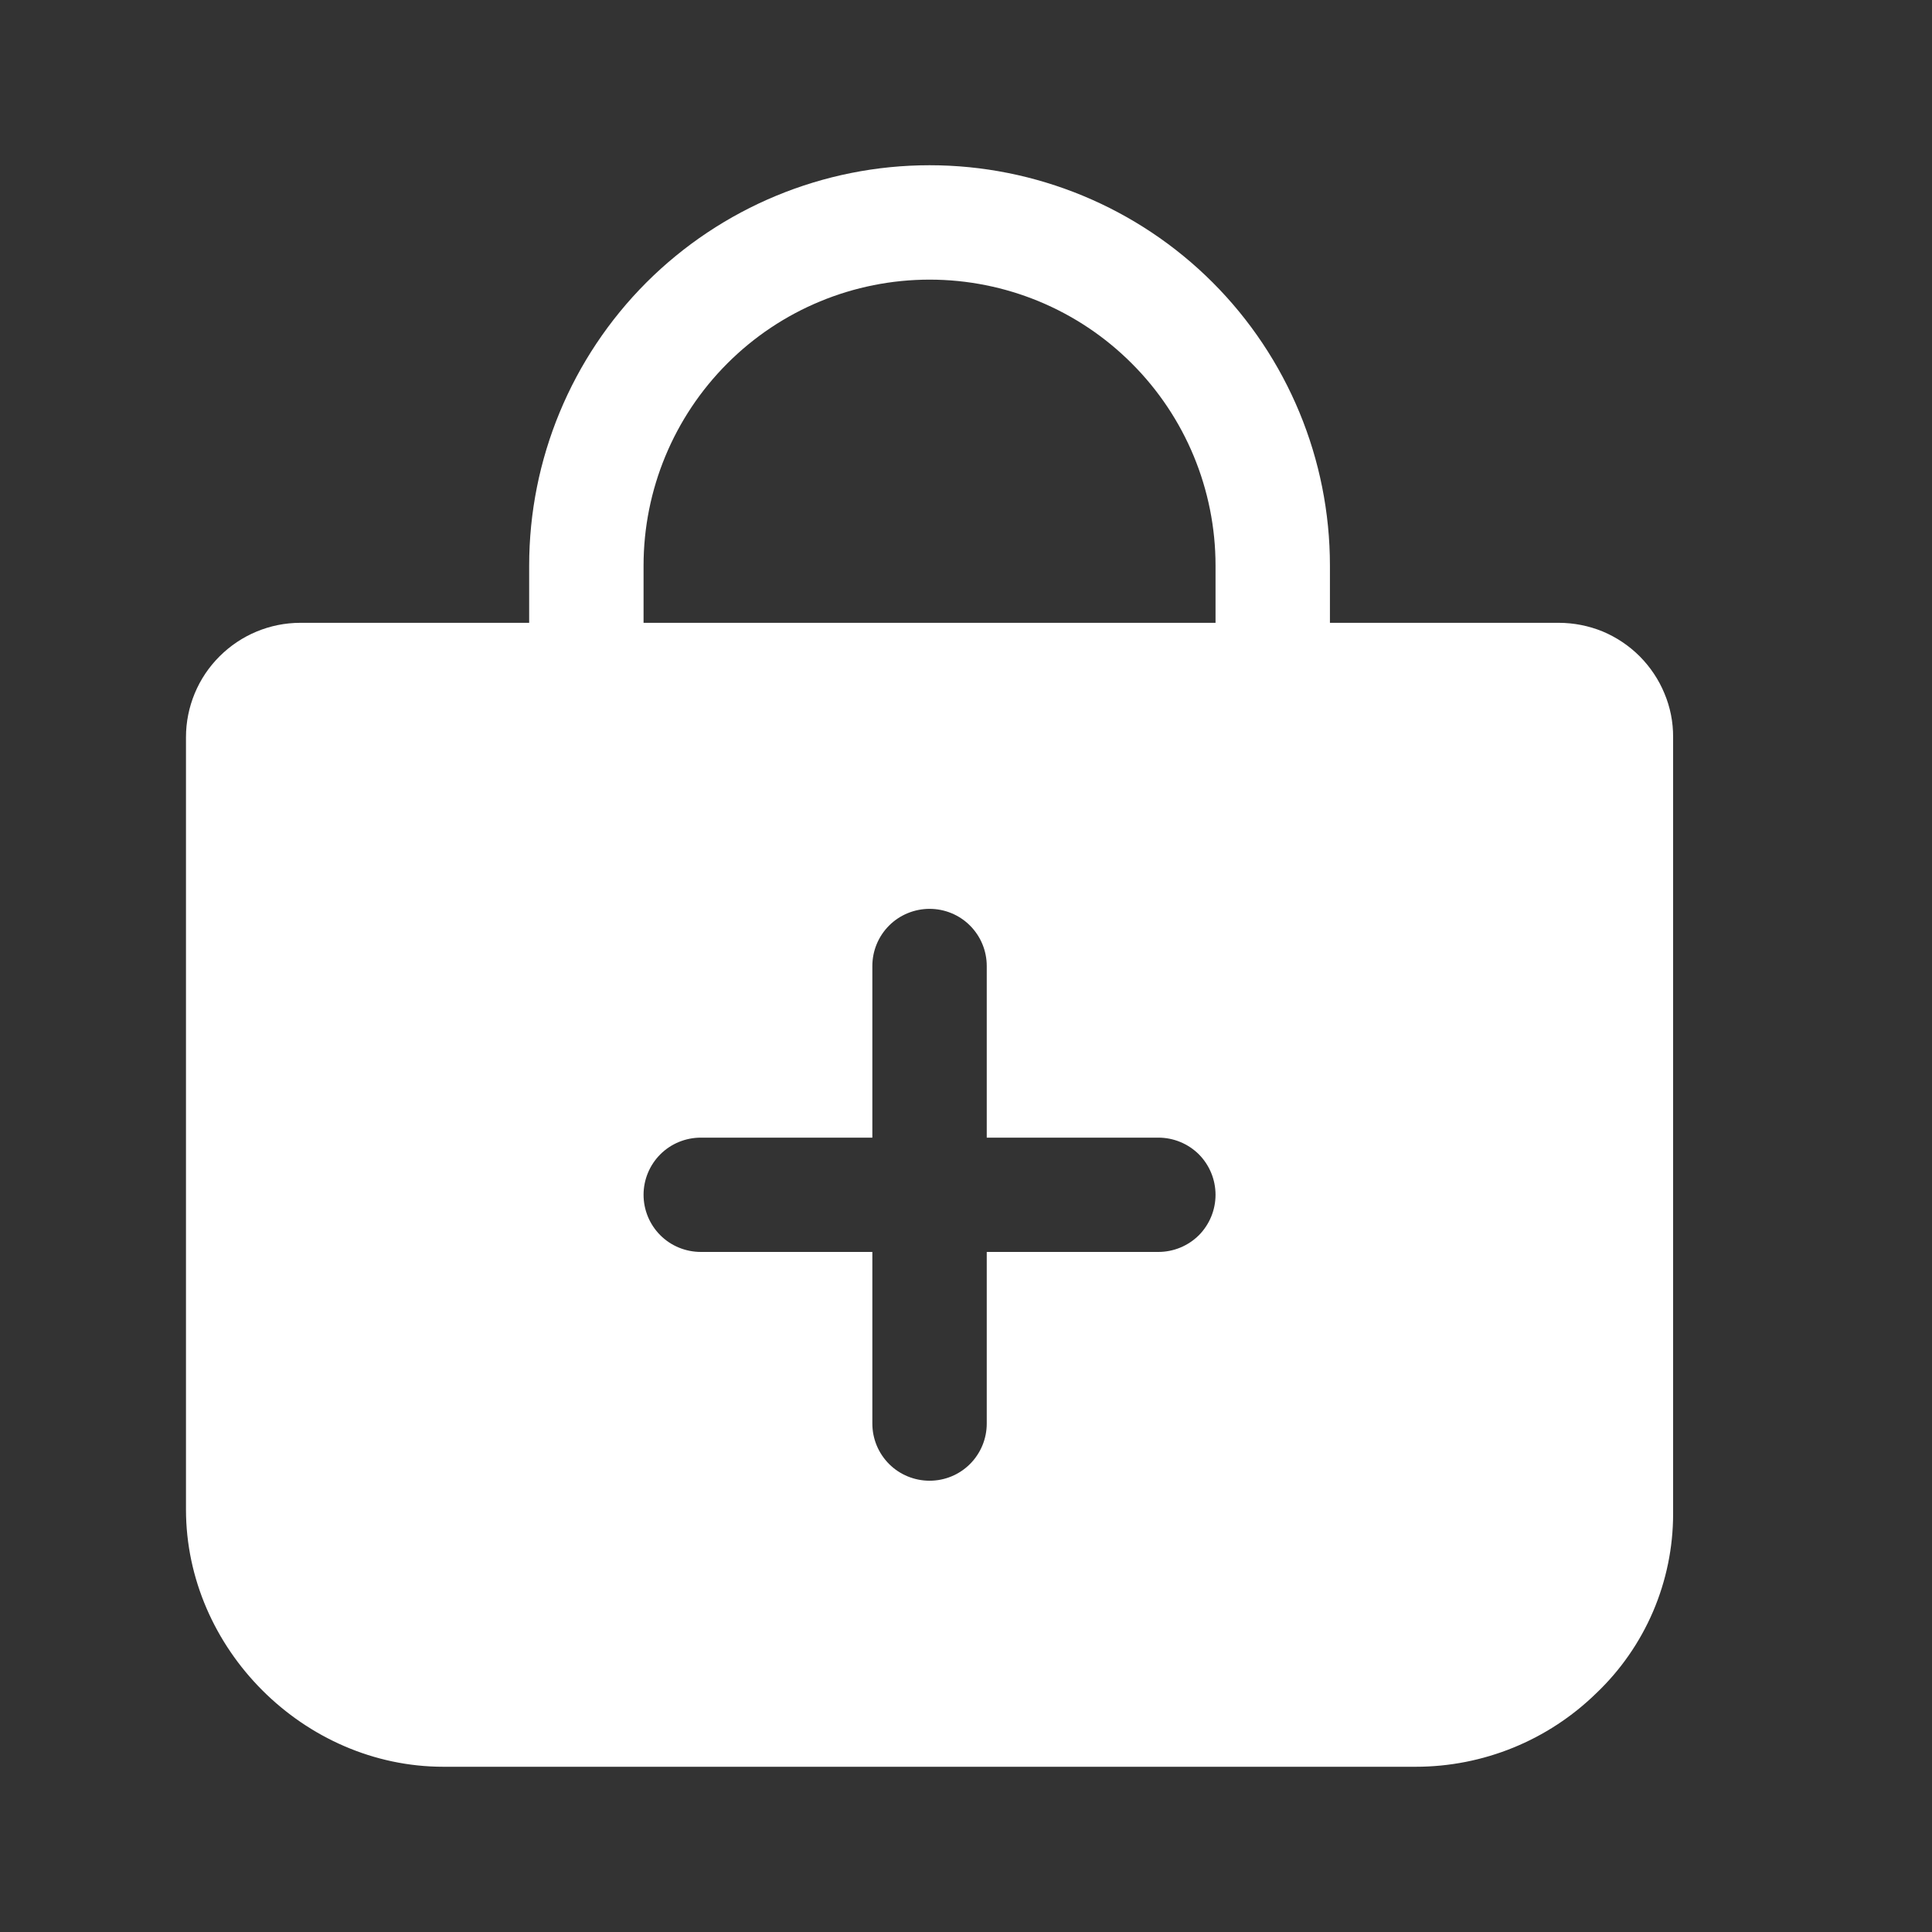 <svg width="19" height="19" viewBox="0 0 19 19" fill="none" xmlns="http://www.w3.org/2000/svg">
<rect x="0" y="0" width="19" height="19" fill="#333333" stroke="none"/>
<path d="M16.126 6.455C16.021 6.35 15.897 6.267 15.761 6.21C15.624 6.154 15.477 6.125 15.329 6.125H13.079V5.562C13.079 4.518 12.664 3.517 11.926 2.778C11.188 2.04 10.186 1.625 9.142 1.625C8.097 1.625 7.096 2.04 6.357 2.778C5.619 3.517 5.204 4.518 5.204 5.562V6.125H2.954C2.656 6.125 2.37 6.244 2.159 6.455C1.948 6.665 1.829 6.952 1.829 7.25V14.844C1.829 16.215 2.989 17.375 4.36 17.375H13.923C14.586 17.375 15.223 17.116 15.698 16.652C15.937 16.425 16.127 16.151 16.257 15.848C16.387 15.544 16.454 15.218 16.454 14.888V7.25C16.455 7.102 16.426 6.956 16.369 6.82C16.313 6.684 16.23 6.56 16.126 6.455ZM11.392 12.312H9.704V14C9.704 14.149 9.645 14.292 9.539 14.398C9.434 14.503 9.291 14.562 9.142 14.562C8.993 14.562 8.849 14.503 8.744 14.398C8.638 14.292 8.579 14.149 8.579 14V12.312H6.892C6.743 12.312 6.599 12.253 6.494 12.148C6.388 12.042 6.329 11.899 6.329 11.75C6.329 11.601 6.388 11.458 6.494 11.352C6.599 11.247 6.743 11.188 6.892 11.188H8.579V9.5C8.579 9.351 8.638 9.208 8.744 9.102C8.849 8.997 8.993 8.938 9.142 8.938C9.291 8.938 9.434 8.997 9.539 9.102C9.645 9.208 9.704 9.351 9.704 9.5V11.188H11.392C11.541 11.188 11.684 11.247 11.79 11.352C11.895 11.458 11.954 11.601 11.954 11.75C11.954 11.899 11.895 12.042 11.79 12.148C11.684 12.253 11.541 12.312 11.392 12.312ZM11.954 6.125H6.329V5.562C6.329 4.817 6.626 4.101 7.153 3.574C7.68 3.046 8.396 2.75 9.142 2.75C9.888 2.75 10.603 3.046 11.13 3.574C11.658 4.101 11.954 4.817 11.954 5.562V6.125Z" fill="white"/>
</svg>
